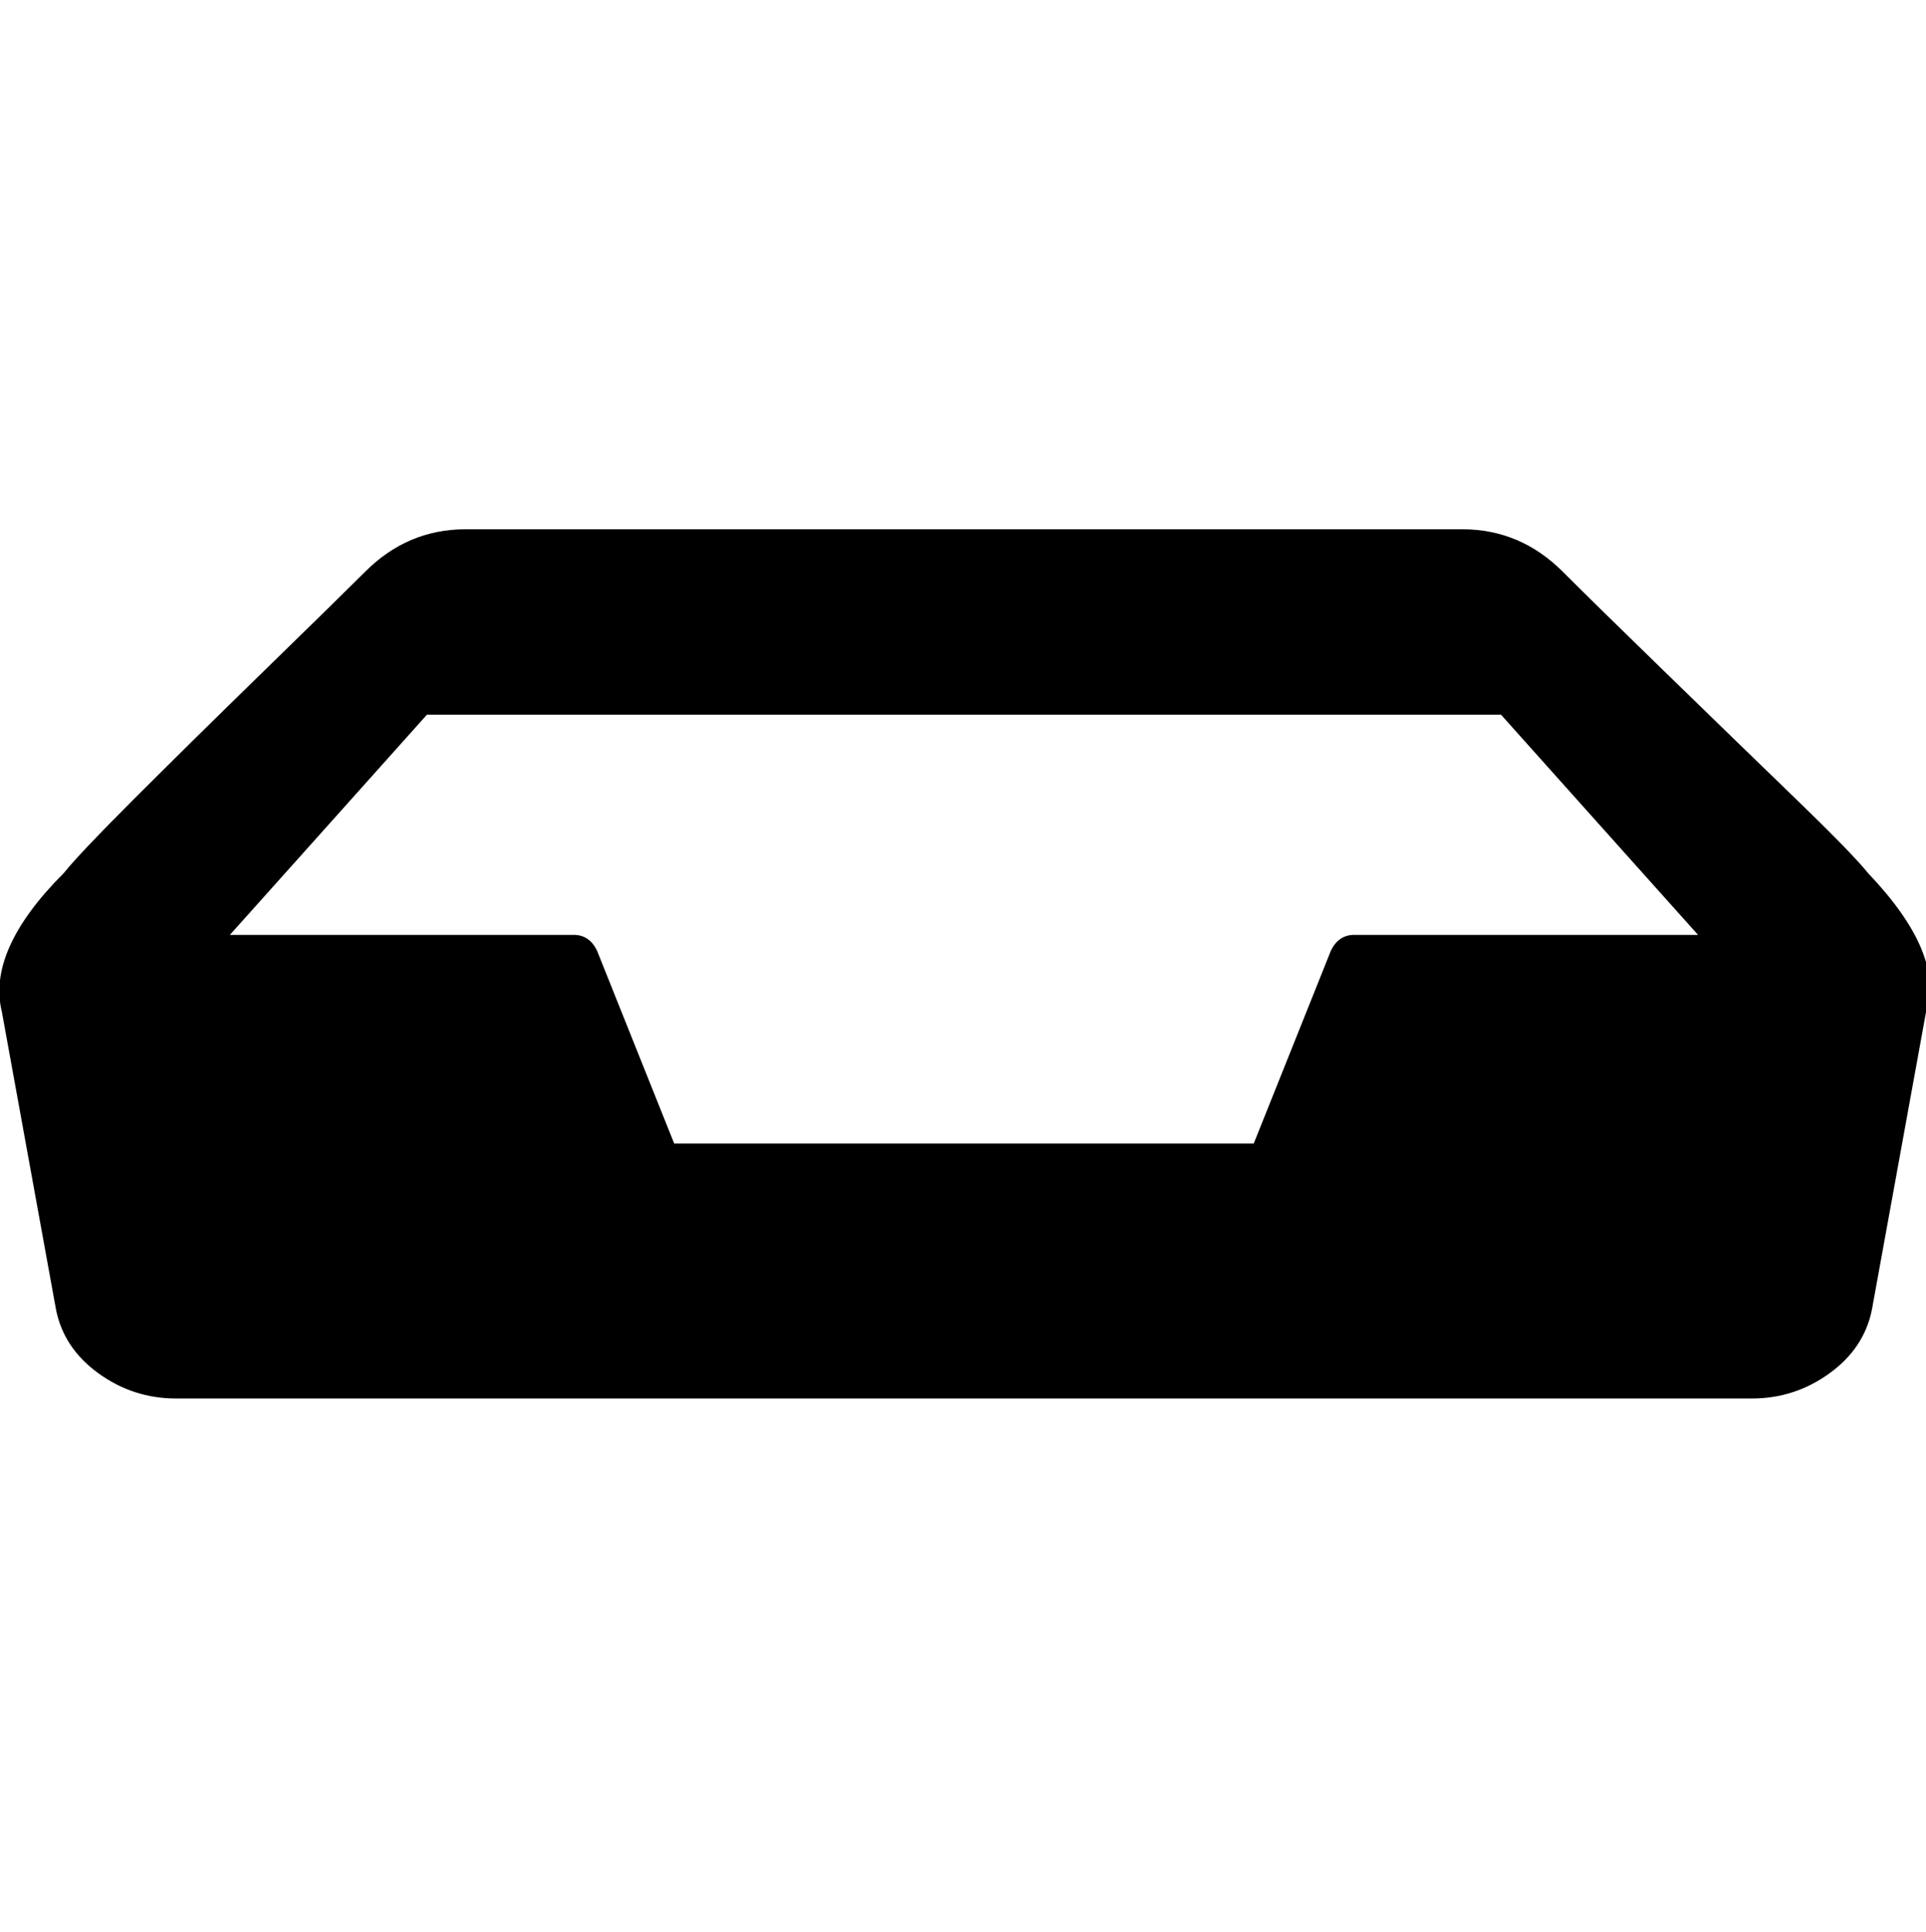 <svg height="1000" width="997" viewbox="0 0 997 1000" xmlns="http://www.w3.org/2000/svg"><path d="M967 452c26.667 28 36.667 52 30 72l-28 154c-2.667 13.333-10 24.333-22 33-12 8.667-25.333 13-40 13H91c-14.667 0-28-4.333-40-13s-19.333-19.667-22-33L1 524c-5.333-21.333 5.333-45.333 32-72 5.333-6.667 17.333-19.333 36-38s41.333-41 68-67 44-43 52-51c14.667-14.667 32-22 52-22h516c20 0 37.333 7.333 52 22 10.667 10.667 28.333 28 53 52s47 45.667 67 65 32.667 32.333 38 39m-266 32h178L777 370H221L119 484h178c5.333 0 9.333 2.667 12 8l40 100h300l40-100c2.667-5.333 6.667-8 12-8"/></svg>
